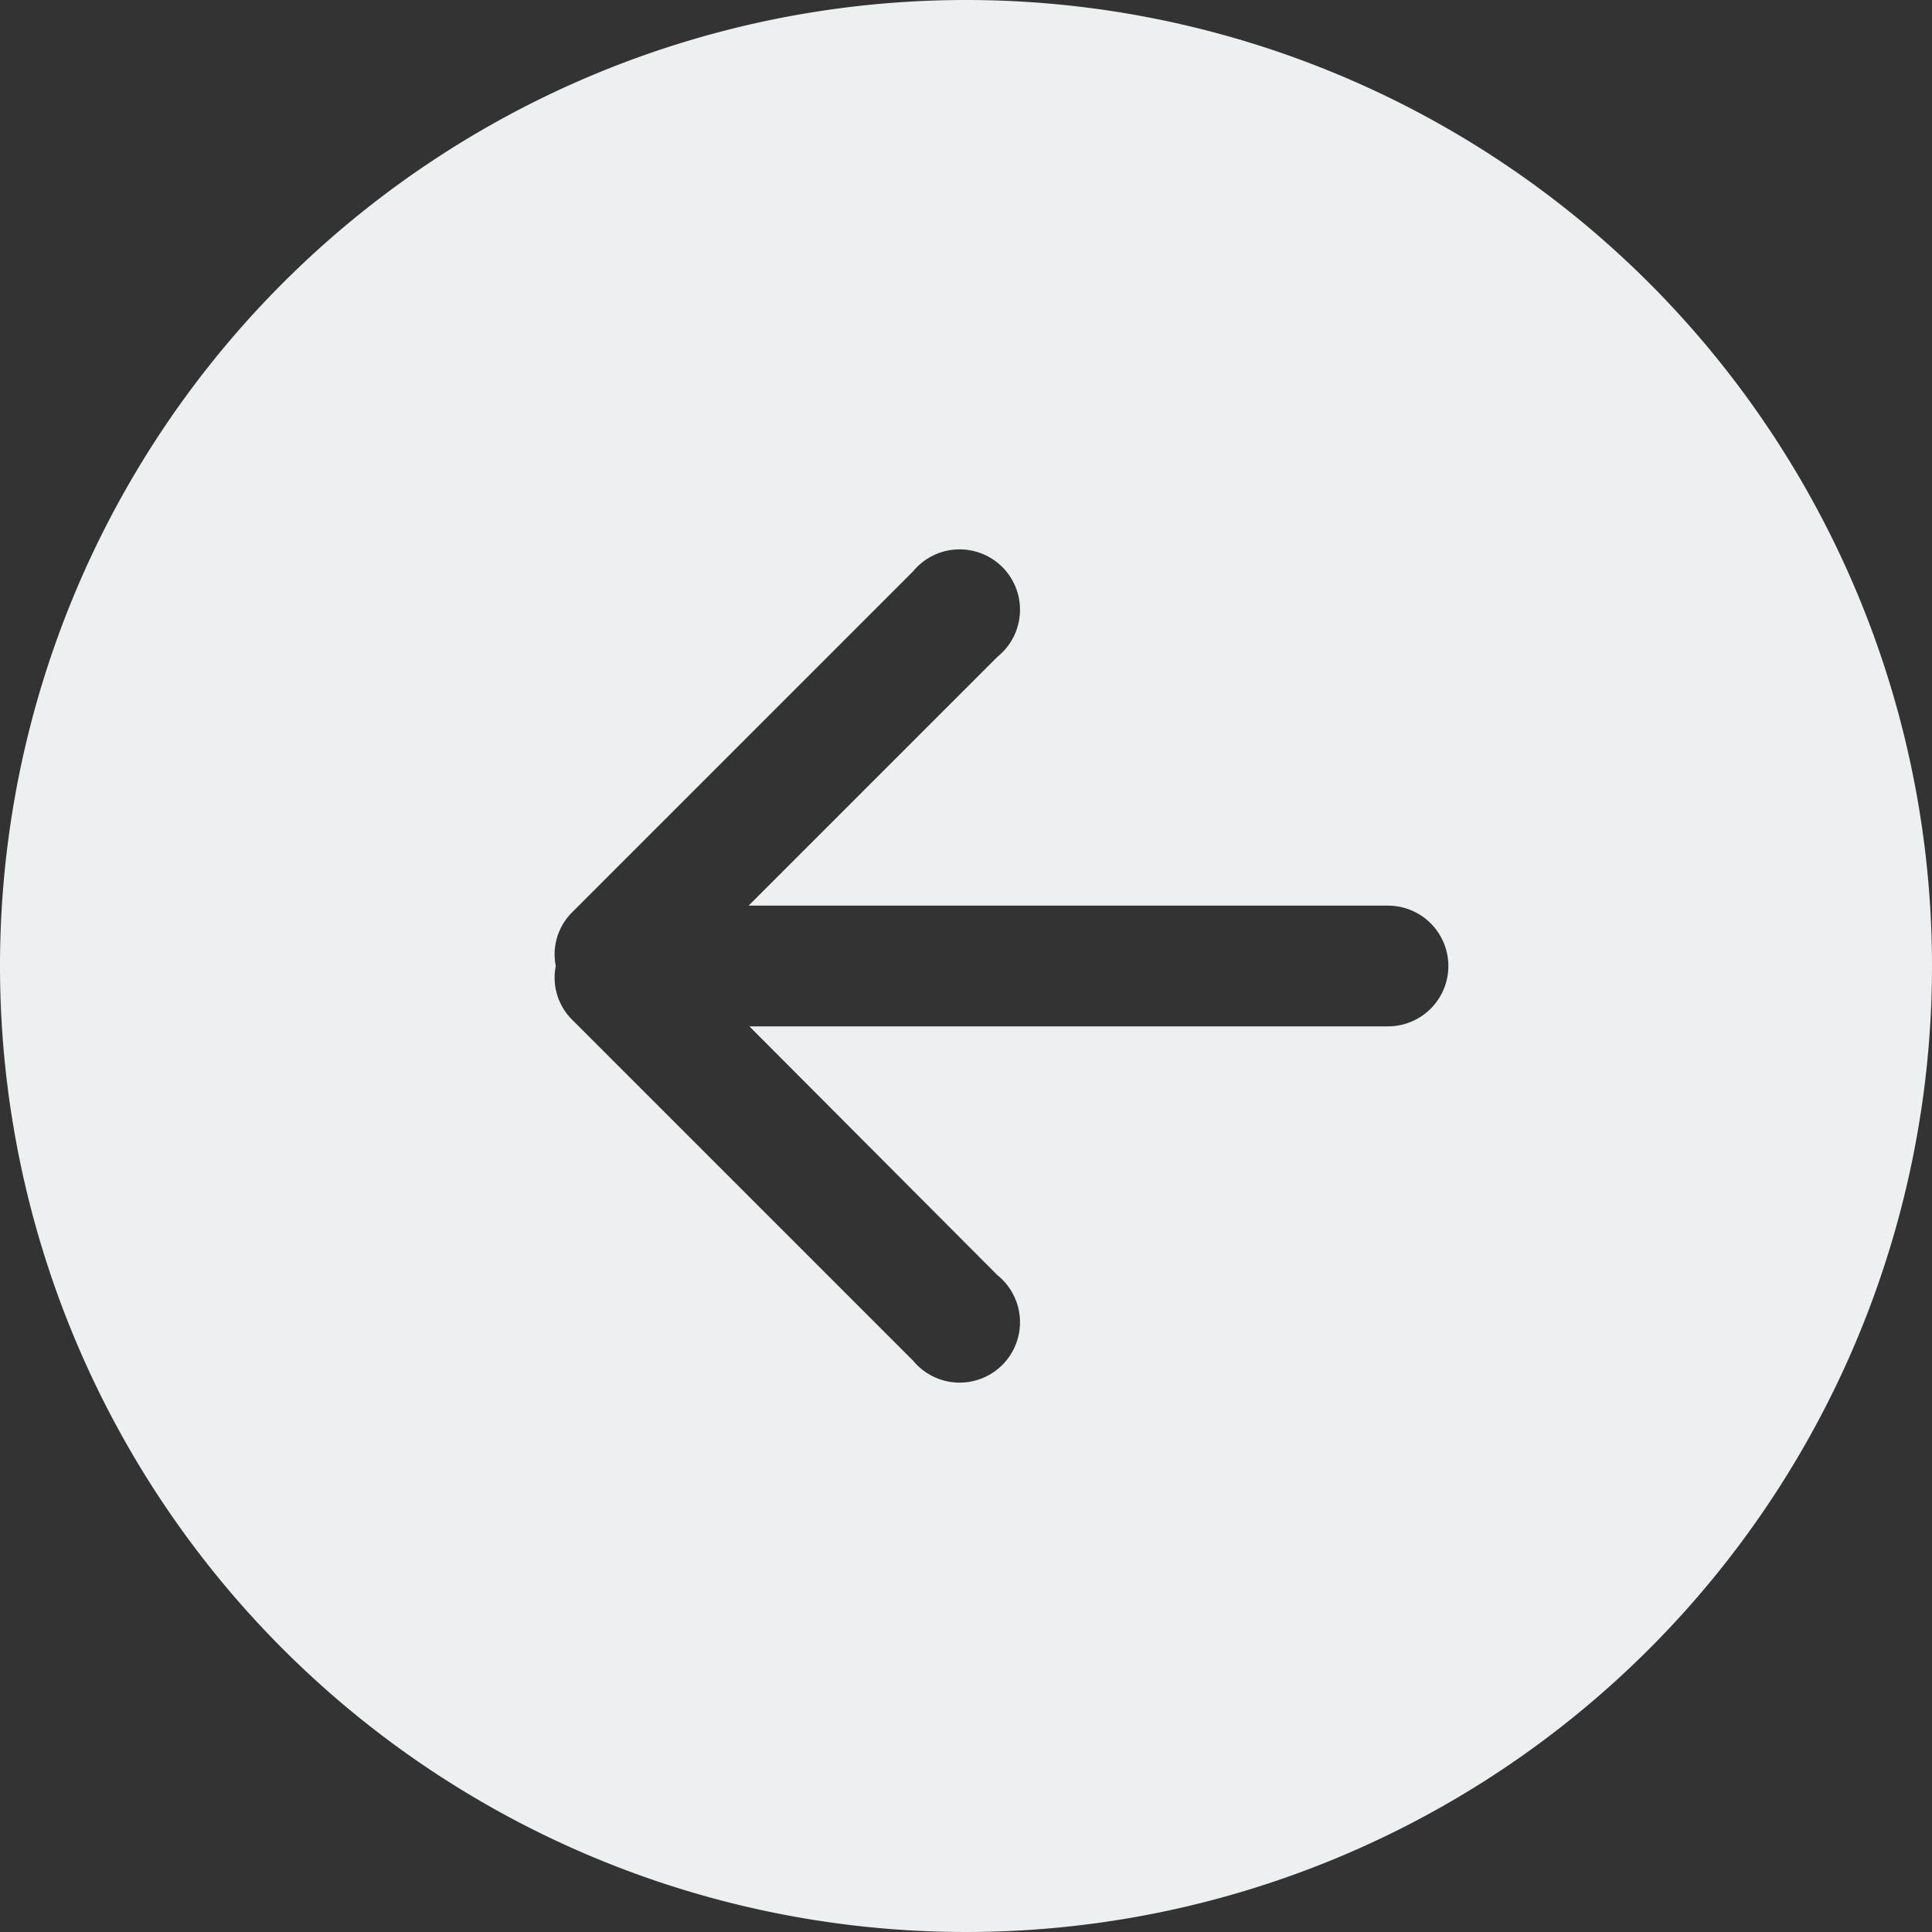 <svg xmlns="http://www.w3.org/2000/svg" viewBox="0 0 75.54 75.54"><rect x="0" y="0" width="75.54" height="75.54" fill="#333333" stroke="none"/><defs><style>.cls-1{fill:#ecf0f1;}</style></defs><title>Asset 4</title><g id="Layer_2" data-name="Layer 2"><g id="Layer_1-2" data-name="Layer 1"><g id="_4" data-name="4"><path class="cls-1" d="M37.77,0A37.77,37.77,0,1,0,75.54,37.77,37.77,37.77,0,0,0,37.77,0ZM54.3,40.13h-25L39,49.86A2.36,2.36,0,1,1,35.7,53.2L22.34,39.84a2.32,2.32,0,0,1-.61-2.07,2.32,2.32,0,0,1,.61-2.07L35.7,22.34A2.36,2.36,0,1,1,39,25.68l-9.73,9.73h25a2.36,2.36,0,0,1,0,4.72Z"/></g></g></g></svg>
